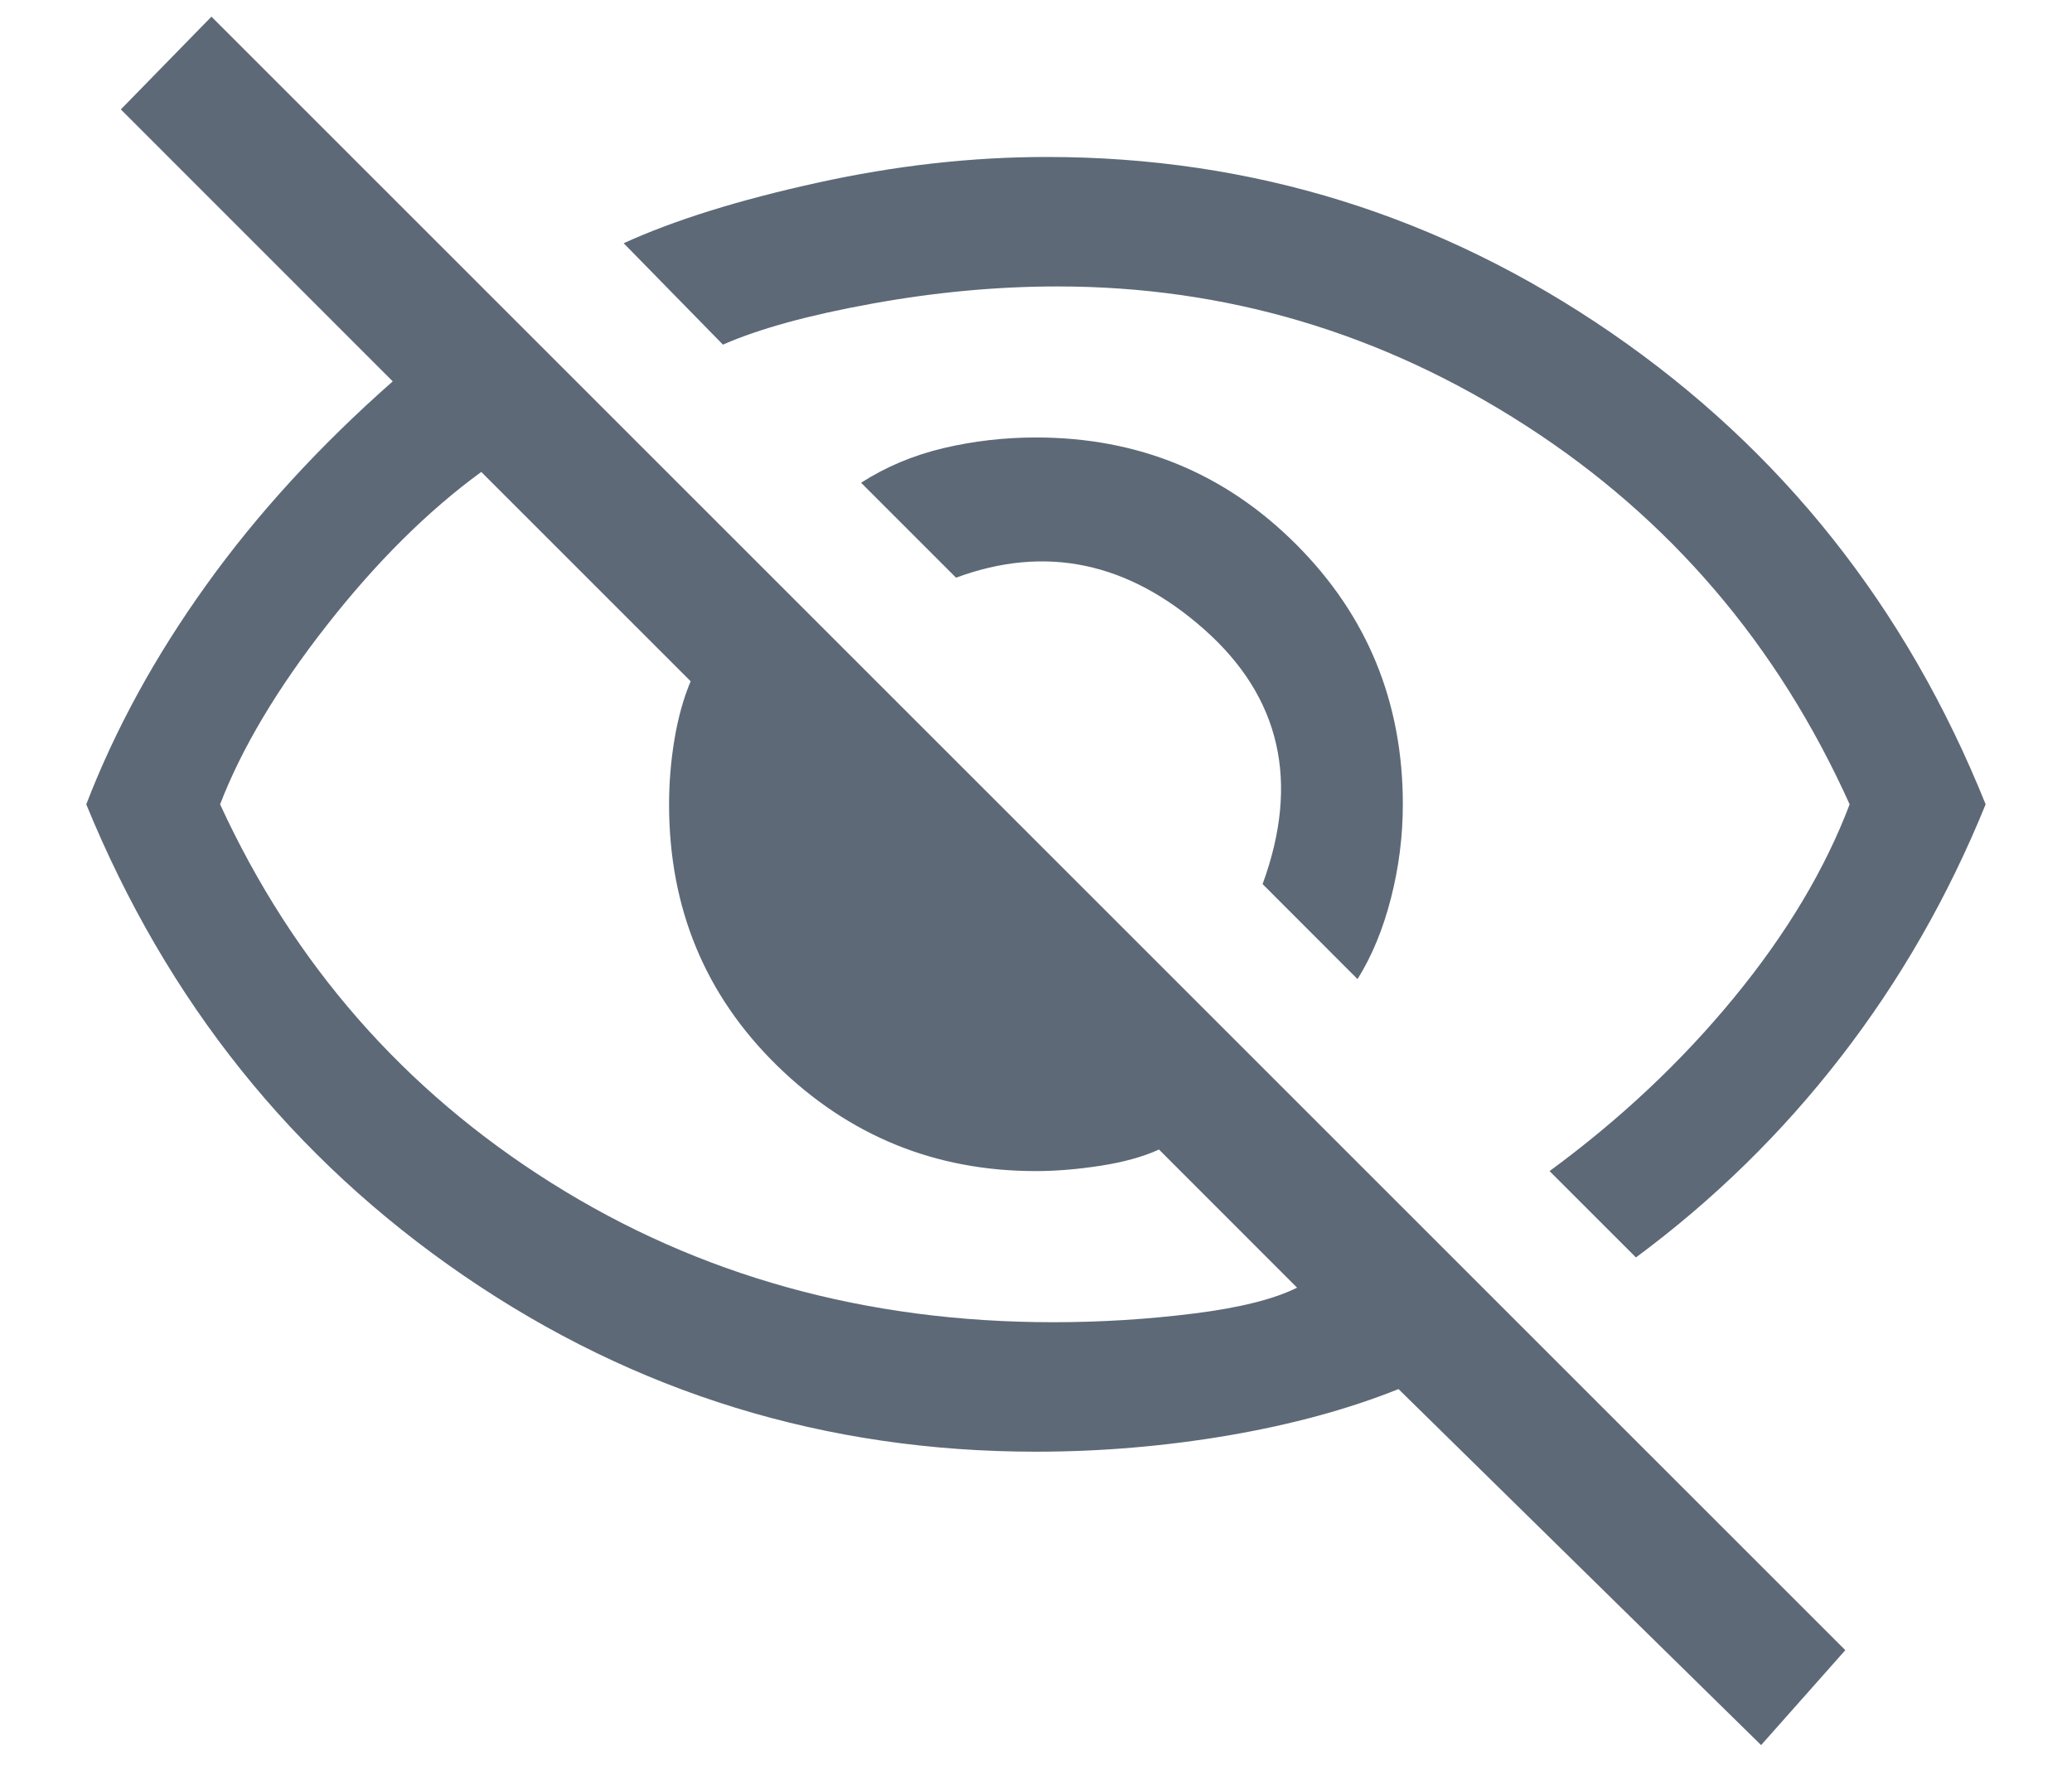<svg width="22" height="19" viewBox="0 0 22 19" fill="none" xmlns="http://www.w3.org/2000/svg">
<path d="M14.414 10.398L13.406 9.389C13.803 8.305 13.597 7.403 12.787 6.685C11.977 5.967 11.099 5.784 10.151 6.135L9.143 5.127C9.403 4.959 9.693 4.837 10.014 4.76C10.335 4.684 10.663 4.646 10.999 4.646C12.084 4.646 13.005 5.024 13.761 5.78C14.517 6.536 14.895 7.457 14.895 8.542C14.895 8.878 14.853 9.21 14.769 9.538C14.685 9.867 14.567 10.153 14.414 10.398ZM17.37 13.354L16.453 12.437C17.202 11.887 17.855 11.273 18.413 10.593C18.971 9.913 19.379 9.229 19.639 8.542C18.875 6.846 17.729 5.505 16.201 4.52C14.674 3.534 13.016 3.042 11.229 3.042C10.587 3.042 9.93 3.103 9.258 3.225C8.585 3.347 8.058 3.492 7.676 3.66L6.622 2.583C7.157 2.339 7.841 2.125 8.673 1.942C9.506 1.758 10.319 1.667 11.114 1.667C13.299 1.667 15.296 2.289 17.107 3.534C18.917 4.779 20.242 6.449 21.083 8.542C20.686 9.519 20.174 10.413 19.547 11.223C18.921 12.033 18.195 12.743 17.37 13.354ZM18.699 18.533L14.849 14.752C14.315 14.966 13.711 15.13 13.039 15.245C12.367 15.359 11.687 15.417 10.999 15.417C8.769 15.417 6.744 14.794 4.926 13.549C3.108 12.304 1.772 10.635 0.916 8.542C1.222 7.747 1.646 6.972 2.188 6.216C2.73 5.459 3.391 4.737 4.17 4.05L1.283 1.162L2.245 0.177L19.593 17.525L18.699 18.533ZM5.11 5.012C4.544 5.425 3.998 5.967 3.471 6.639C2.944 7.312 2.566 7.946 2.337 8.542C3.116 10.237 4.289 11.578 5.855 12.563C7.421 13.549 9.197 14.042 11.183 14.042C11.687 14.042 12.183 14.011 12.672 13.95C13.161 13.889 13.528 13.797 13.772 13.675L12.306 12.208C12.137 12.285 11.931 12.342 11.687 12.38C11.442 12.418 11.213 12.437 10.999 12.437C9.93 12.437 9.013 12.063 8.249 11.315C7.485 10.566 7.104 9.642 7.104 8.542C7.104 8.312 7.123 8.083 7.161 7.854C7.199 7.625 7.256 7.419 7.333 7.235L5.11 5.012Z" fill="#5D6977"/>
</svg>
